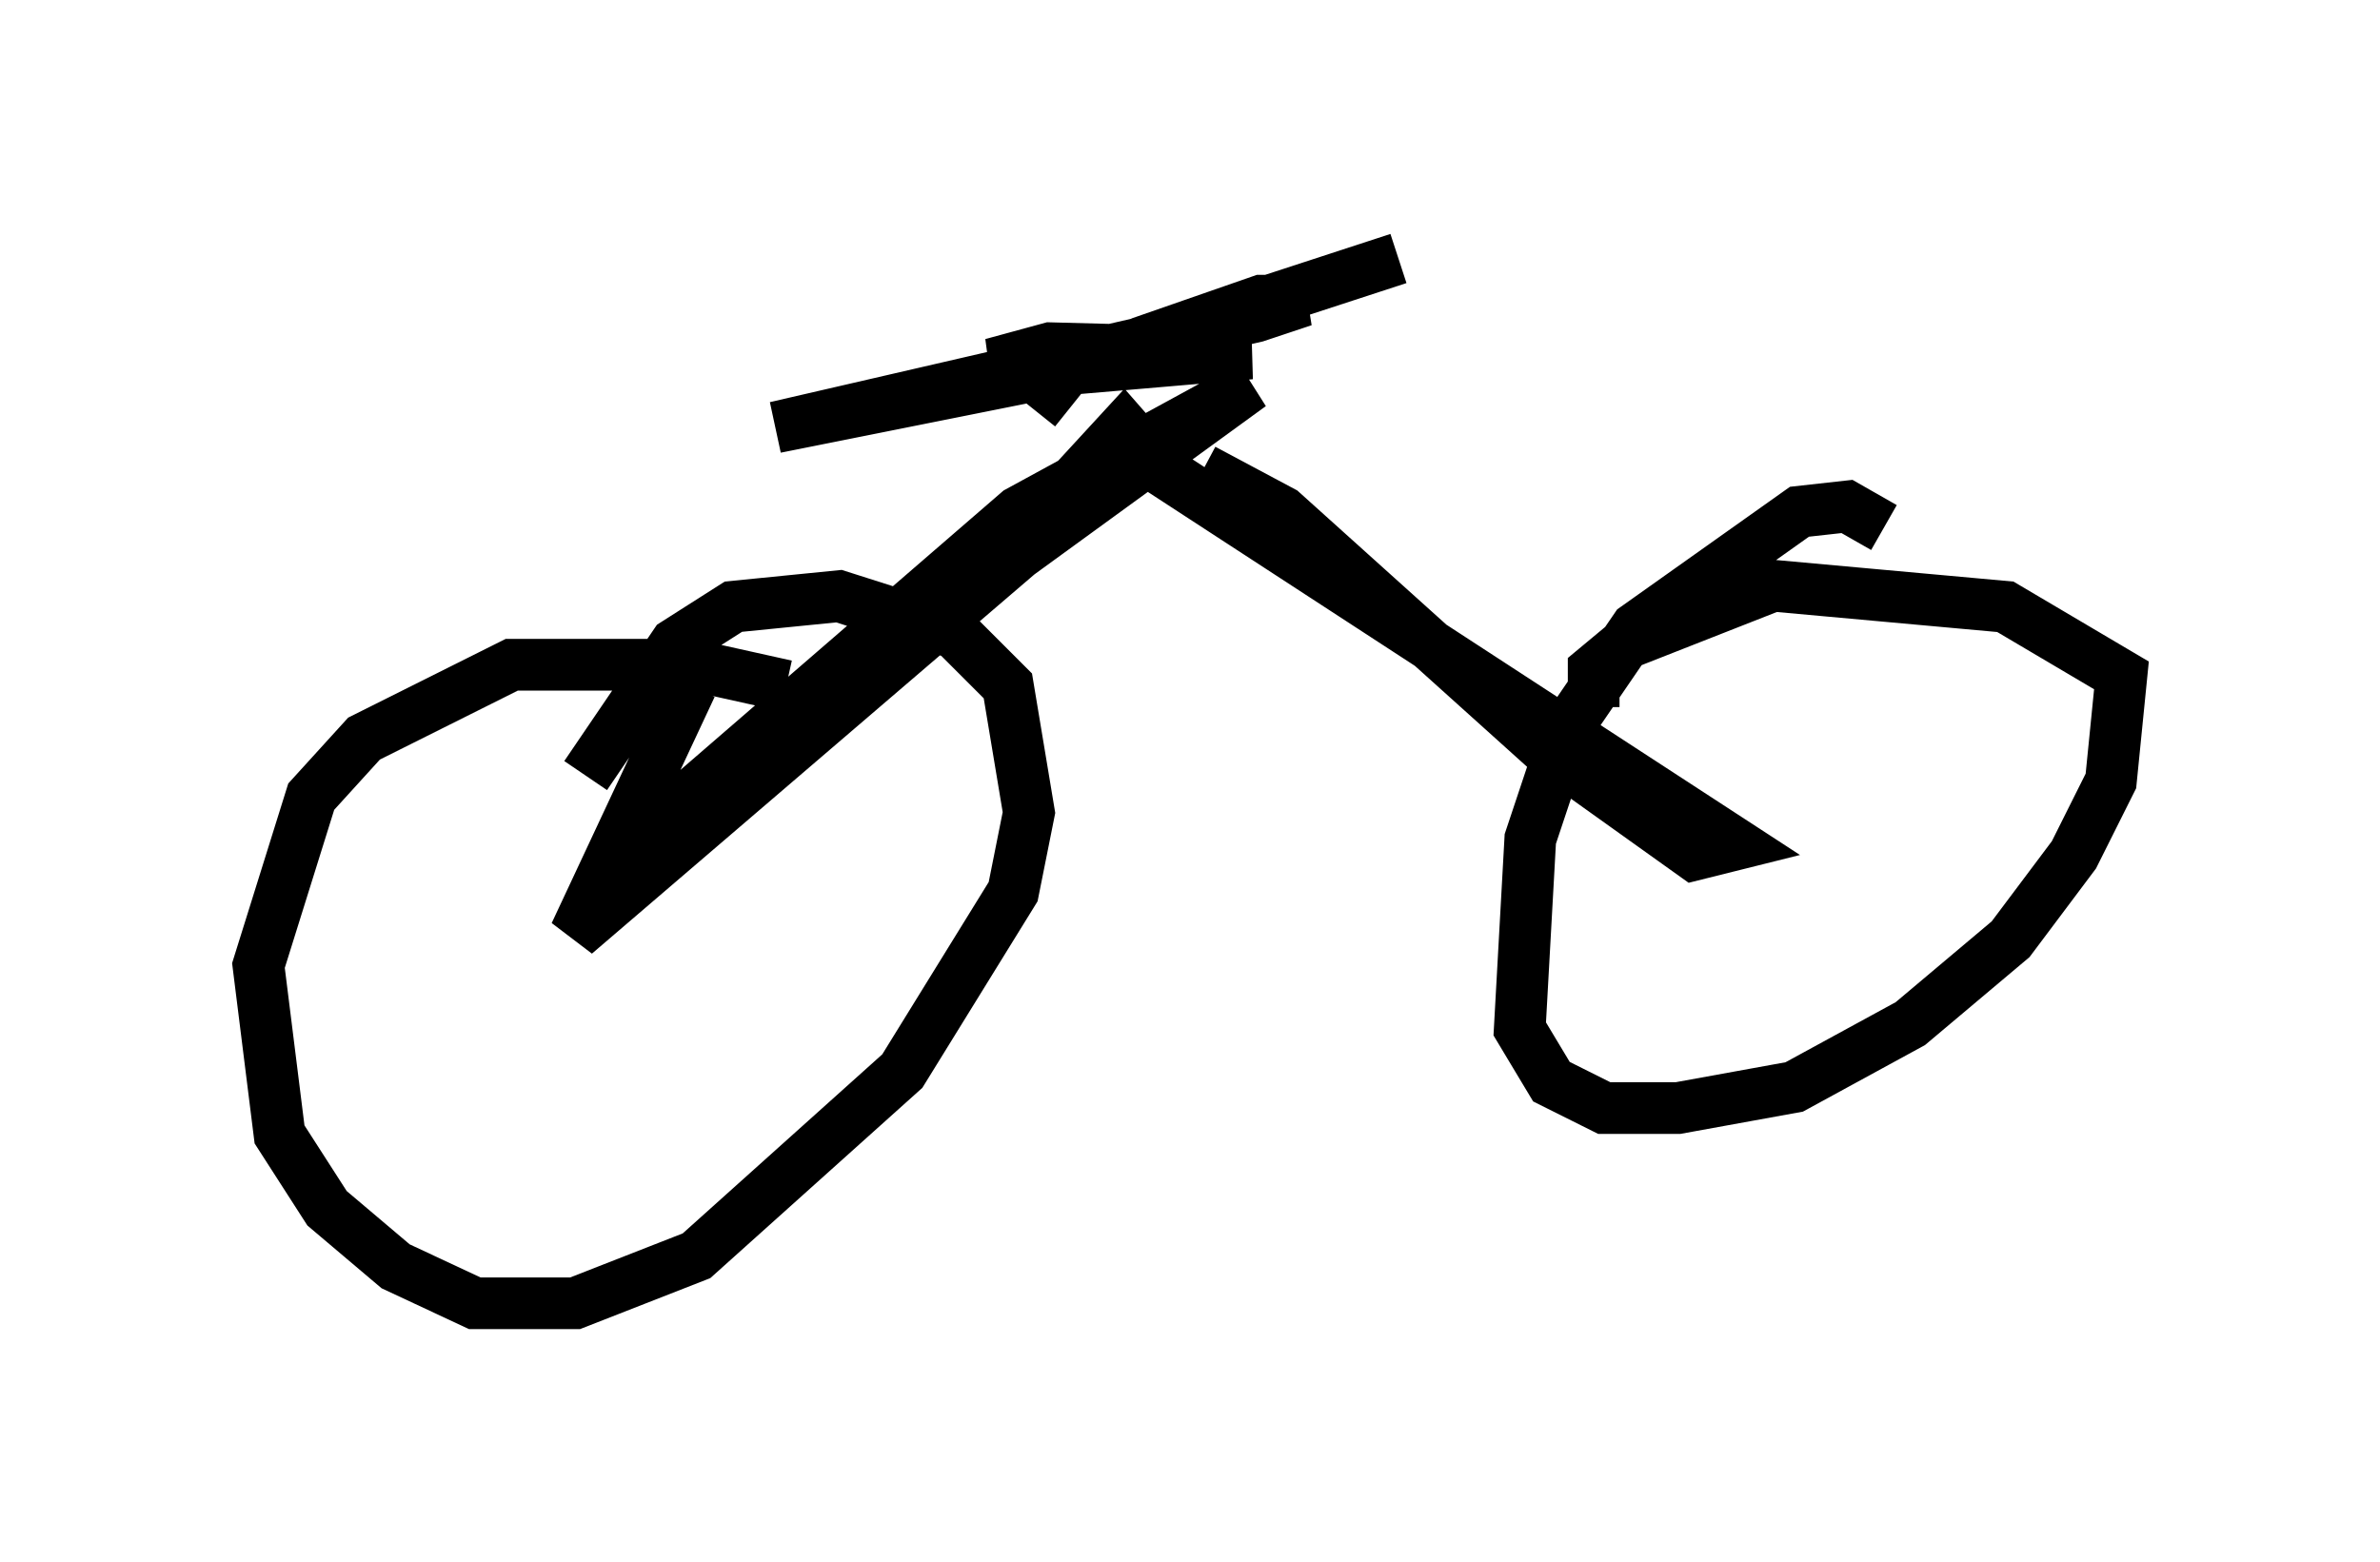 <?xml version="1.0" encoding="utf-8" ?>
<svg baseProfile="full" height="30.213" version="1.1" width="46.036" xmlns="http://www.w3.org/2000/svg" xmlns:ev="http://www.w3.org/2001/xml-events" xmlns:xlink="http://www.w3.org/1999/xlink"><defs /><rect fill="white" height="30.213" width="46.036" x="0" y="0" /><path d="M16.229, 13.983 m-1.021, -0.715 l-1.838, -0.408 -3.471, 0.0 l-2.858, 1.429 -1.021, 1.123 l-1.021, 3.267 0.408, 3.267 l0.919, 1.429 1.327, 1.123 l1.531, 0.715 1.94, 0.0 l2.348, -0.919 3.981, -3.573 l2.144, -3.471 0.306, -1.531 l-0.408, -2.45 -1.021, -1.021 l-2.246, -0.715 -2.042, 0.204 l-1.123, 0.715 -1.735, 2.552 m25.113, -4.798 l-0.715, -0.408 -0.919, 0.102 l-3.165, 2.246 -1.327, 1.94 l-0.715, 2.144 -0.204, 3.675 l0.613, 1.021 1.021, 0.51 l1.429, 0.0 2.246, -0.408 l2.246, -1.225 1.94, -1.633 l1.225, -1.633 0.715, -1.429 l0.204, -2.042 -2.246, -1.327 l-4.492, -0.408 -2.858, 1.123 l-0.613, 0.51 0.0, 0.715 m-17.456, -0.408 l-2.246, 4.798 8.575, -7.35 l4.492, -3.267 -4.492, 2.45 l-7.554, 6.533 1.94, -1.225 l5.308, -4.39 2.348, -2.552 l0.715, 0.817 11.127, 7.248 l-0.817, 0.204 -2.858, -2.042 l-5.104, -4.594 -1.531, -0.817 m-2.552, -1.225 l-1.021, -0.817 -0.51, 0.0 l1.123, -0.306 3.879, 0.102 l-3.573, 0.306 -5.615, 1.123 l9.29, -2.144 0.919, -0.306 l-0.817, 0.0 -2.348, 0.817 l5.002, -1.633 " fill="none" stroke="black" stroke-width="1" /></svg>